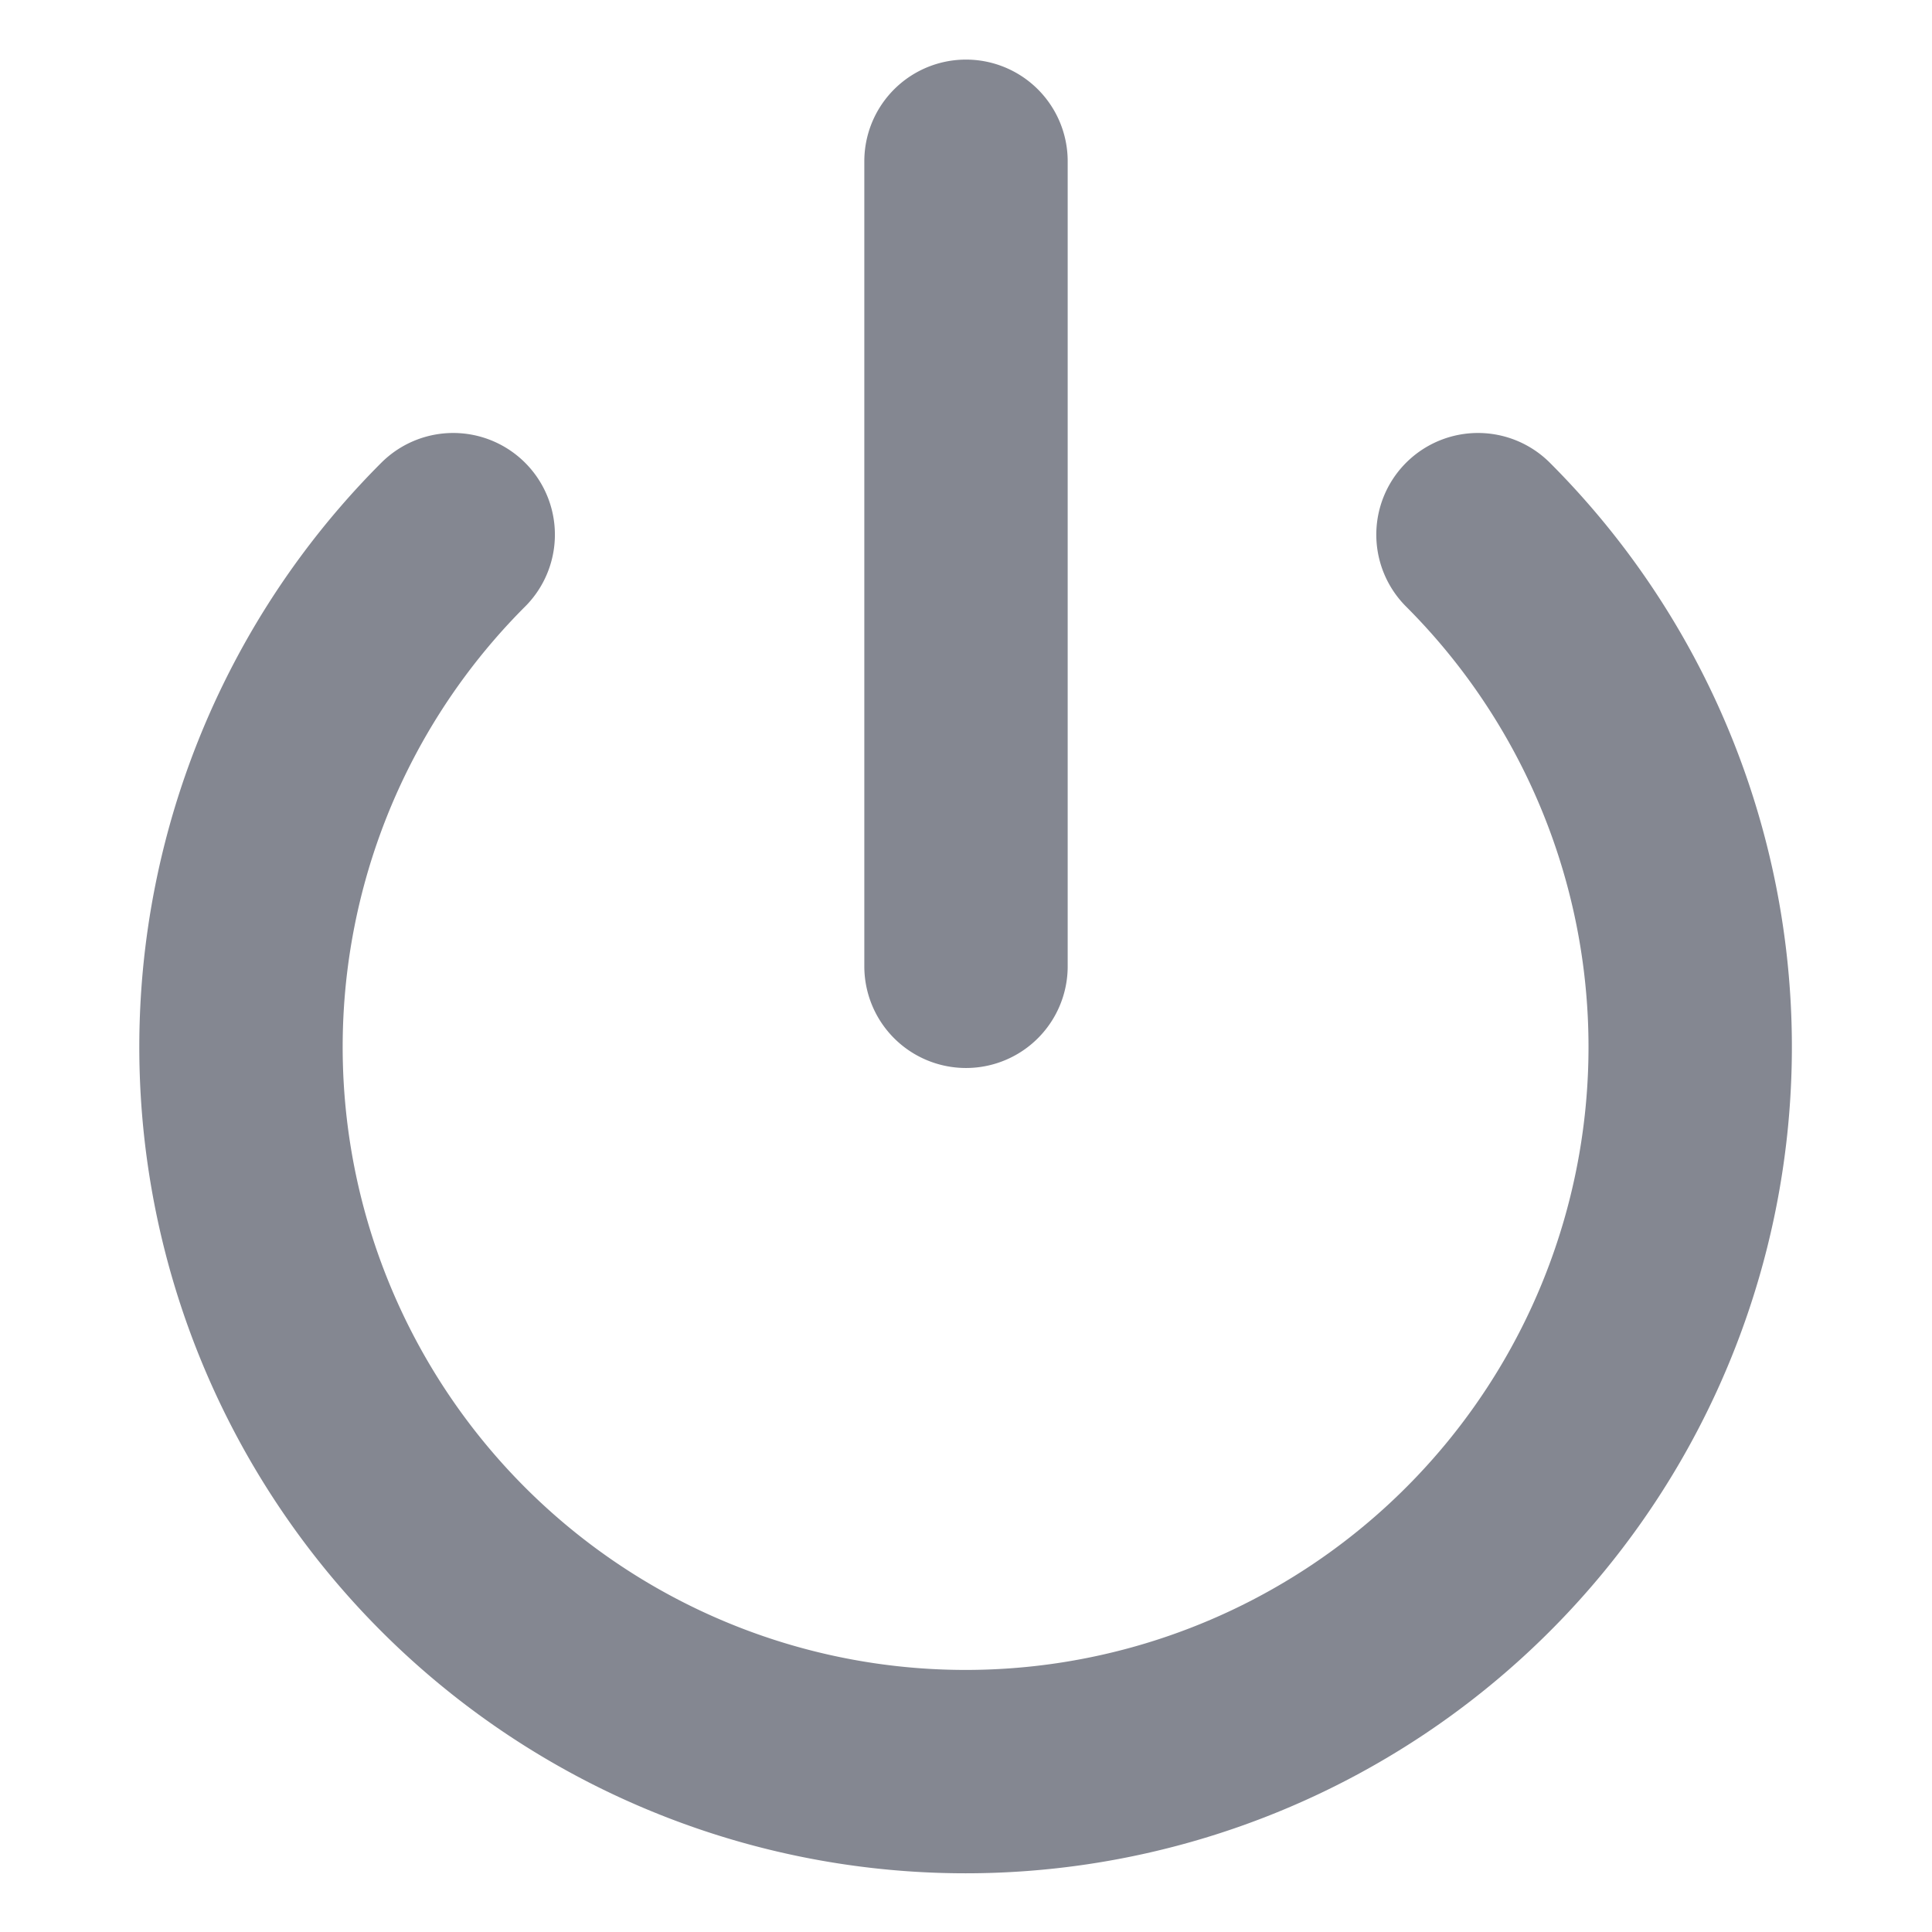 <svg width="19" height="19" viewBox="0 0 19 19" fill="none" xmlns="http://www.w3.org/2000/svg">
    <path d="M14.535 5.258a7.126 7.126 0 1 1-10.078 0M9.5 1.586v7.917" stroke="#848791" stroke-width="2" stroke-linecap="round" stroke-linejoin="round"/>
</svg>

